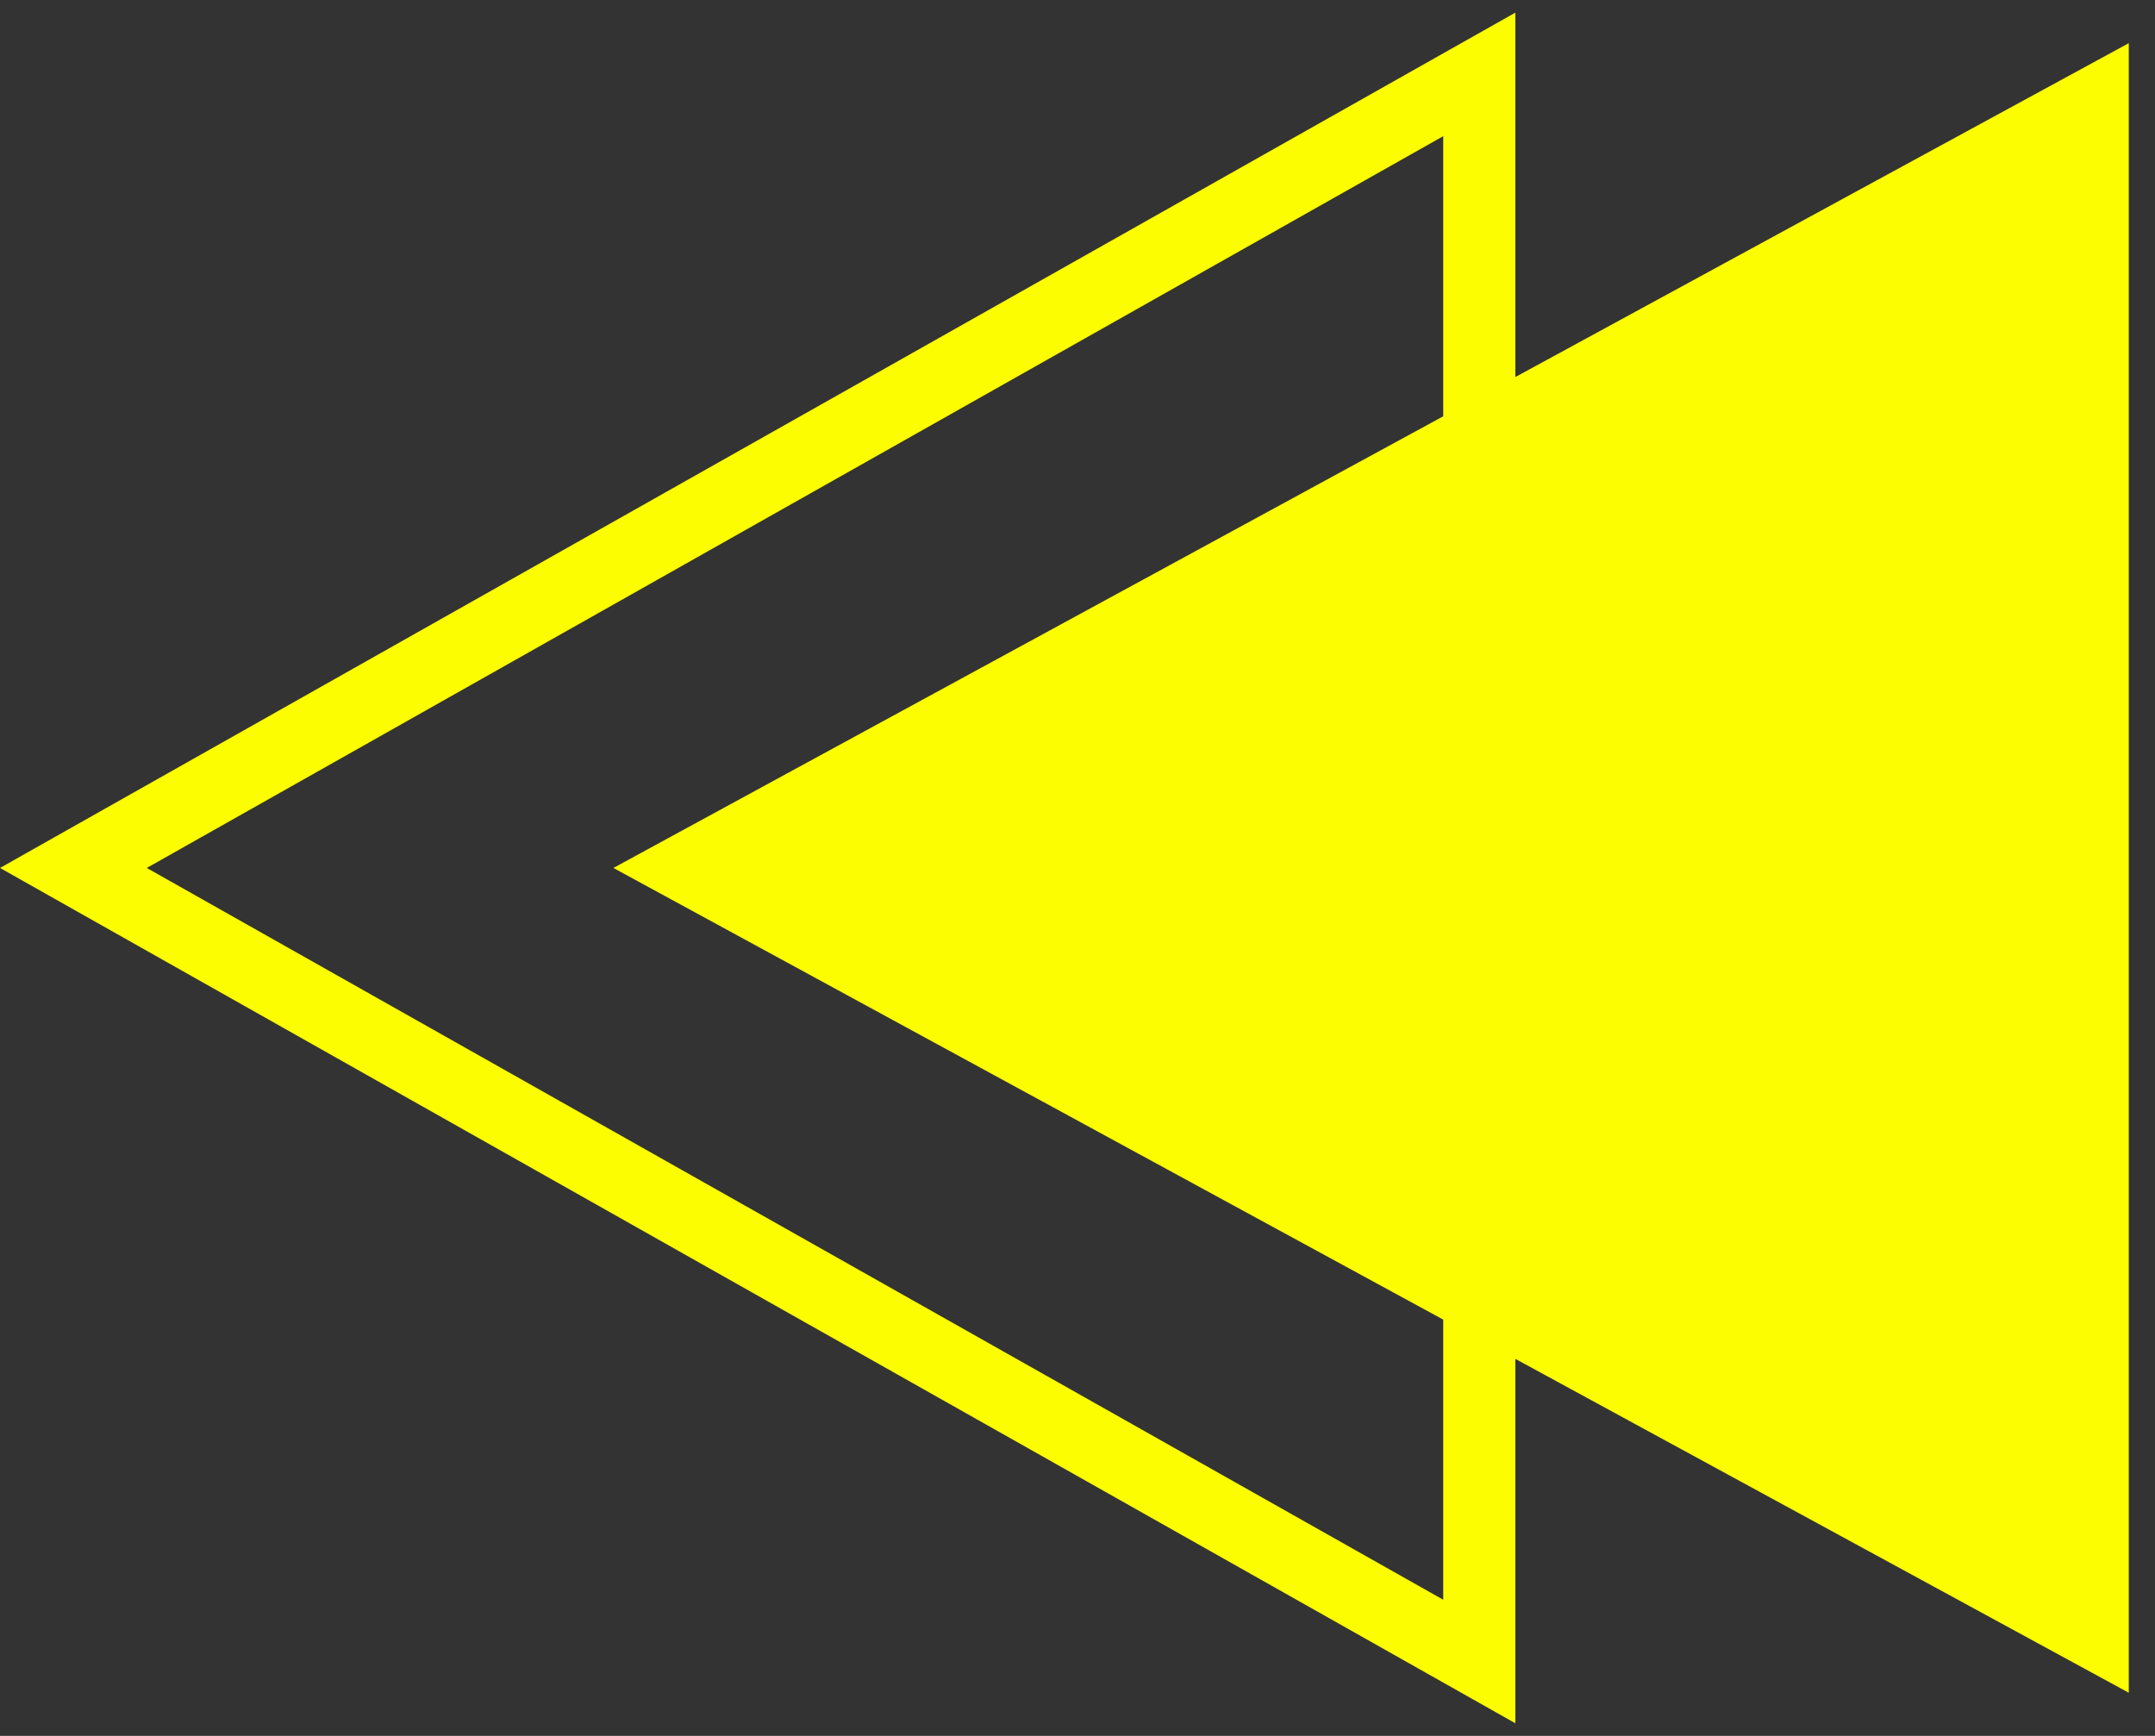 <svg width="36" height="29" viewBox="0 0 36 29" fill="none" xmlns="http://www.w3.org/2000/svg">
<rect x="0" y="0" width="36" height="29" fill="#333333" stroke="none"/>
<path d="M10.247 14.5L35.562 28.279L35.562 0.721L10.247 14.5Z" fill="#FCFE00"/>
<path d="M24.712 1.243L1.226 14.5L24.712 27.757L24.712 1.243Z" stroke="#FCFE00" stroke-width="1.205"/>
</svg>
